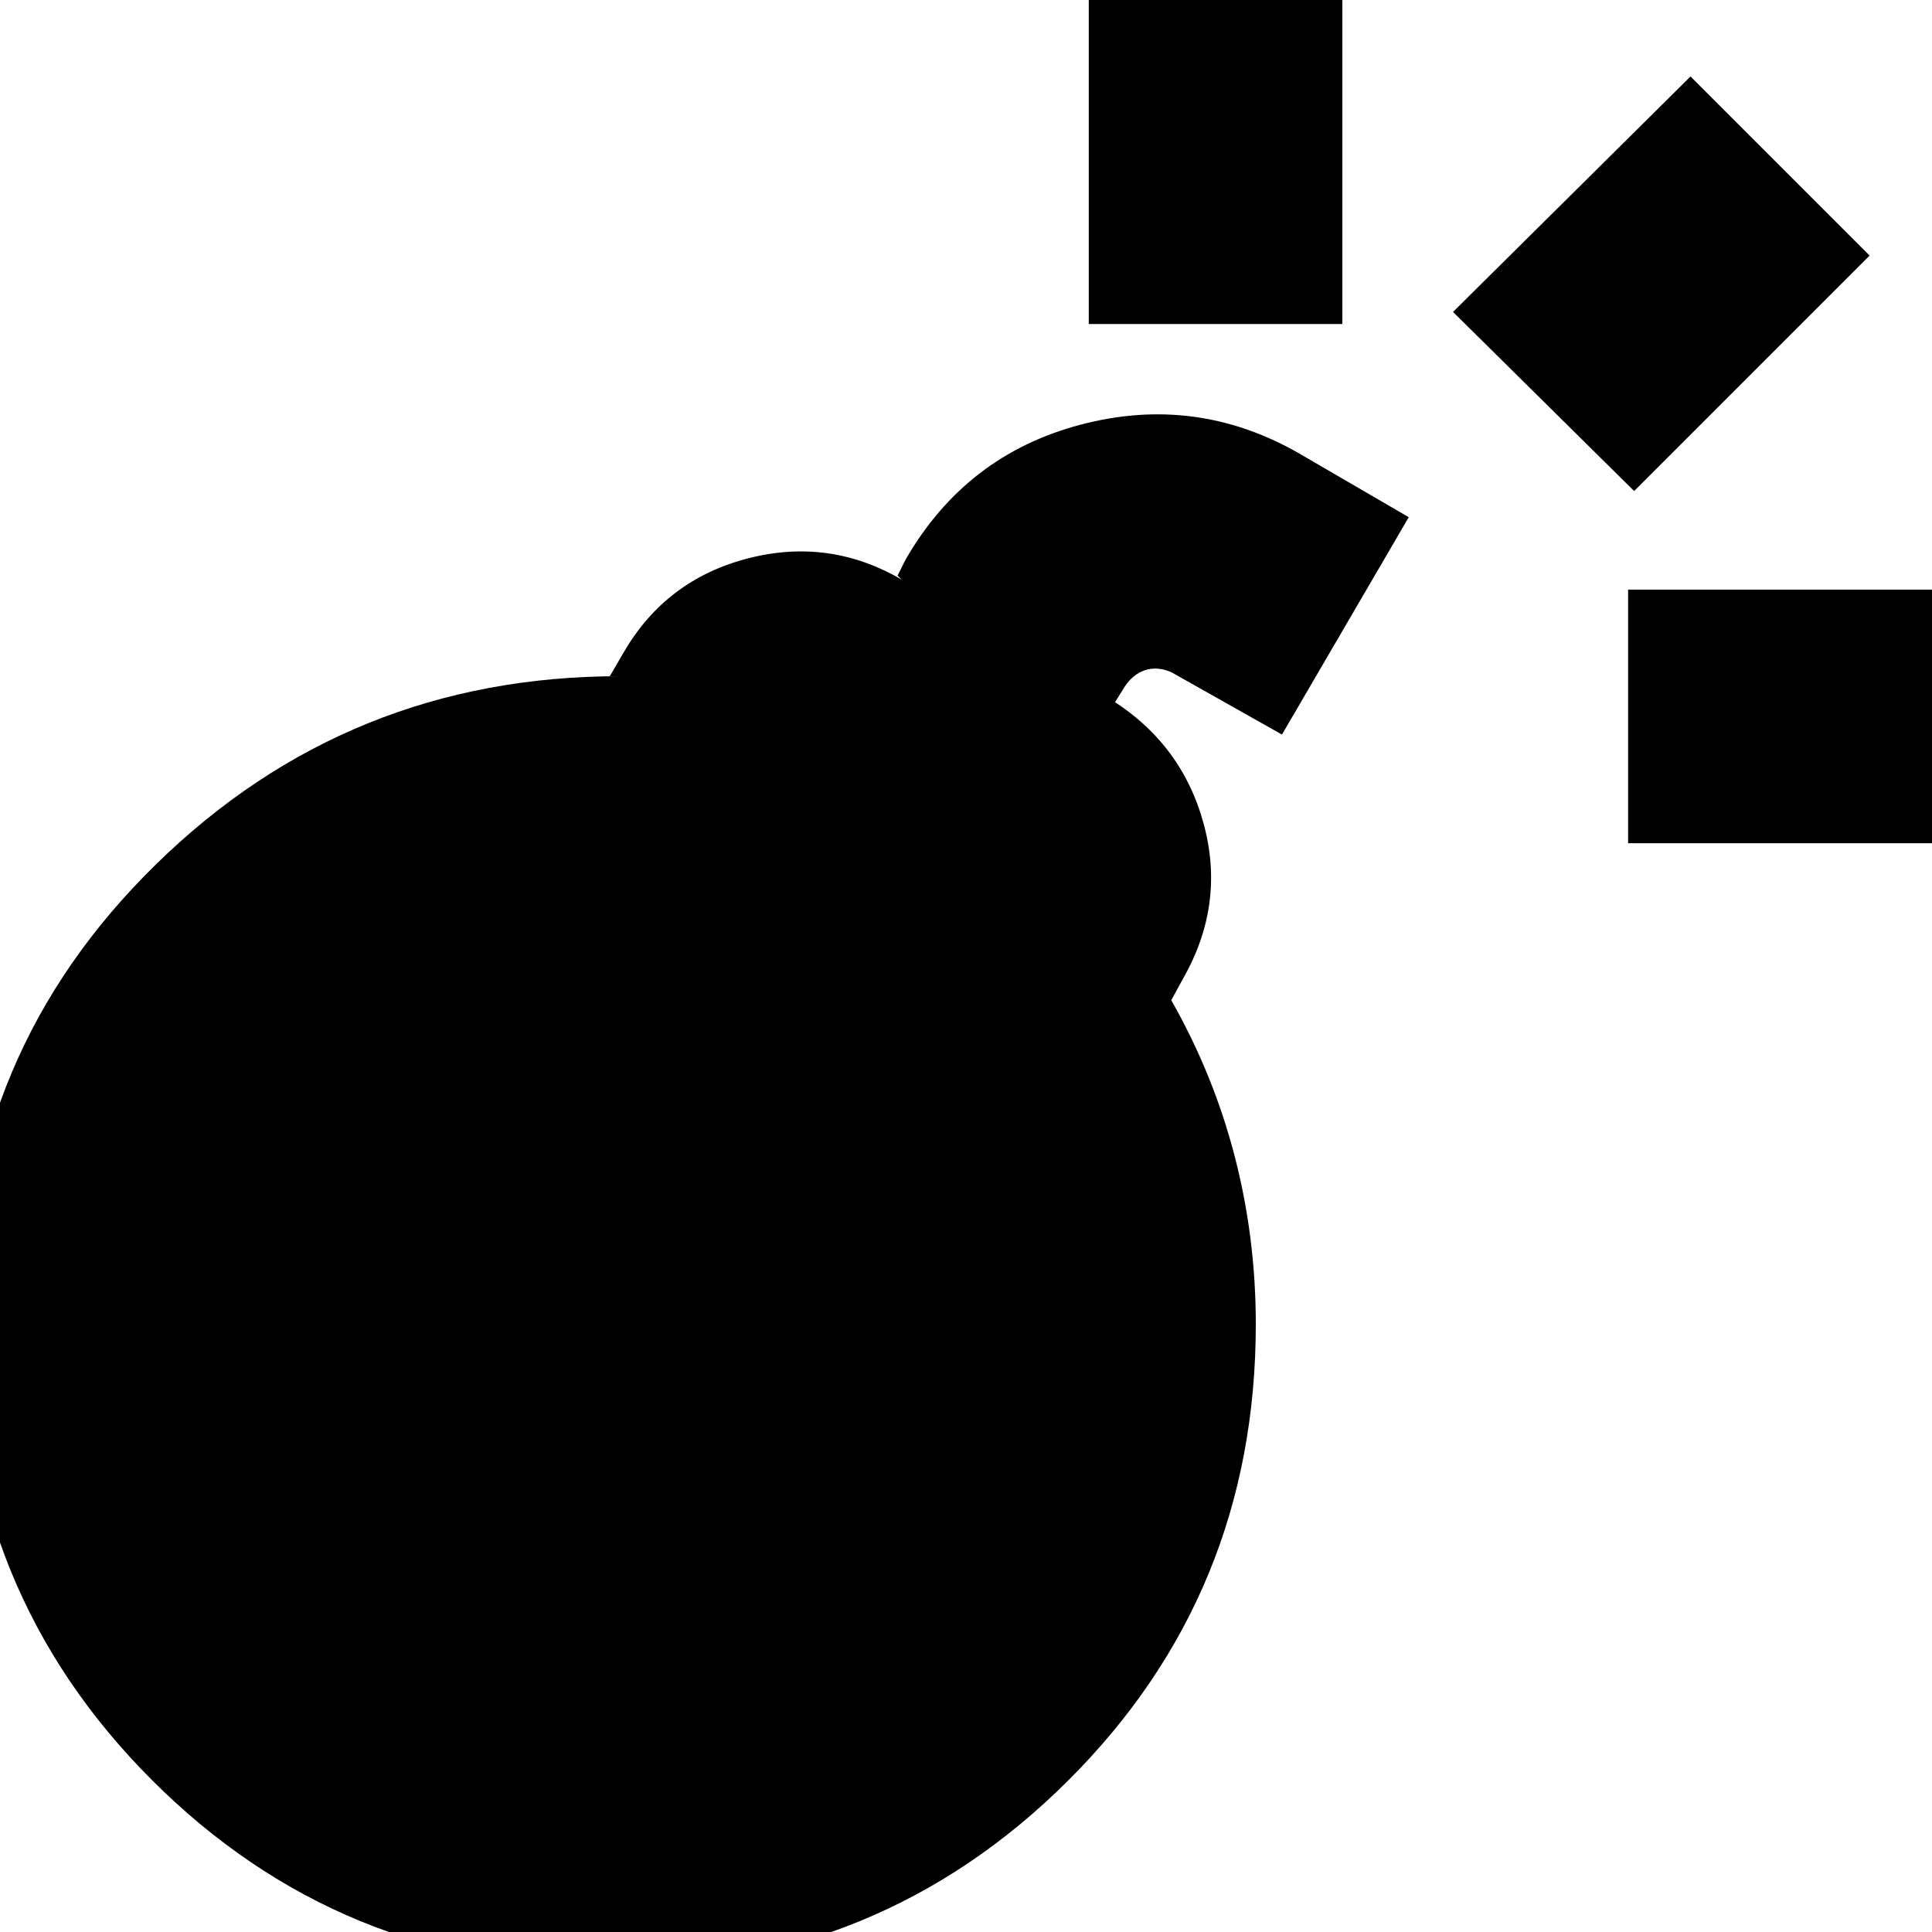 <svg xmlns="http://www.w3.org/2000/svg" height="24" viewBox="0 -960 960 960" width="24"><path d="M303 18Q169 18 75.5-75.5T-18-304q0-133 95.5-226.5T308-624h-5l7-12q21-36 61.5-46.5T448-672l-2-2 4-8q30-52 87-67t108 14l55 32-63 108-55-31q-7-3-13-1t-10 8l-5 8-3-2q36 22 47 62t-10 77l-6 11q21 37 31.5 77.5T624-302q0 134-93.5 227T303 18Zm506-559v-126h166v126H809ZM541-799v-166h126v166H541Zm271 83-90-89 118-117 89 89-117 117Z"/></svg>
